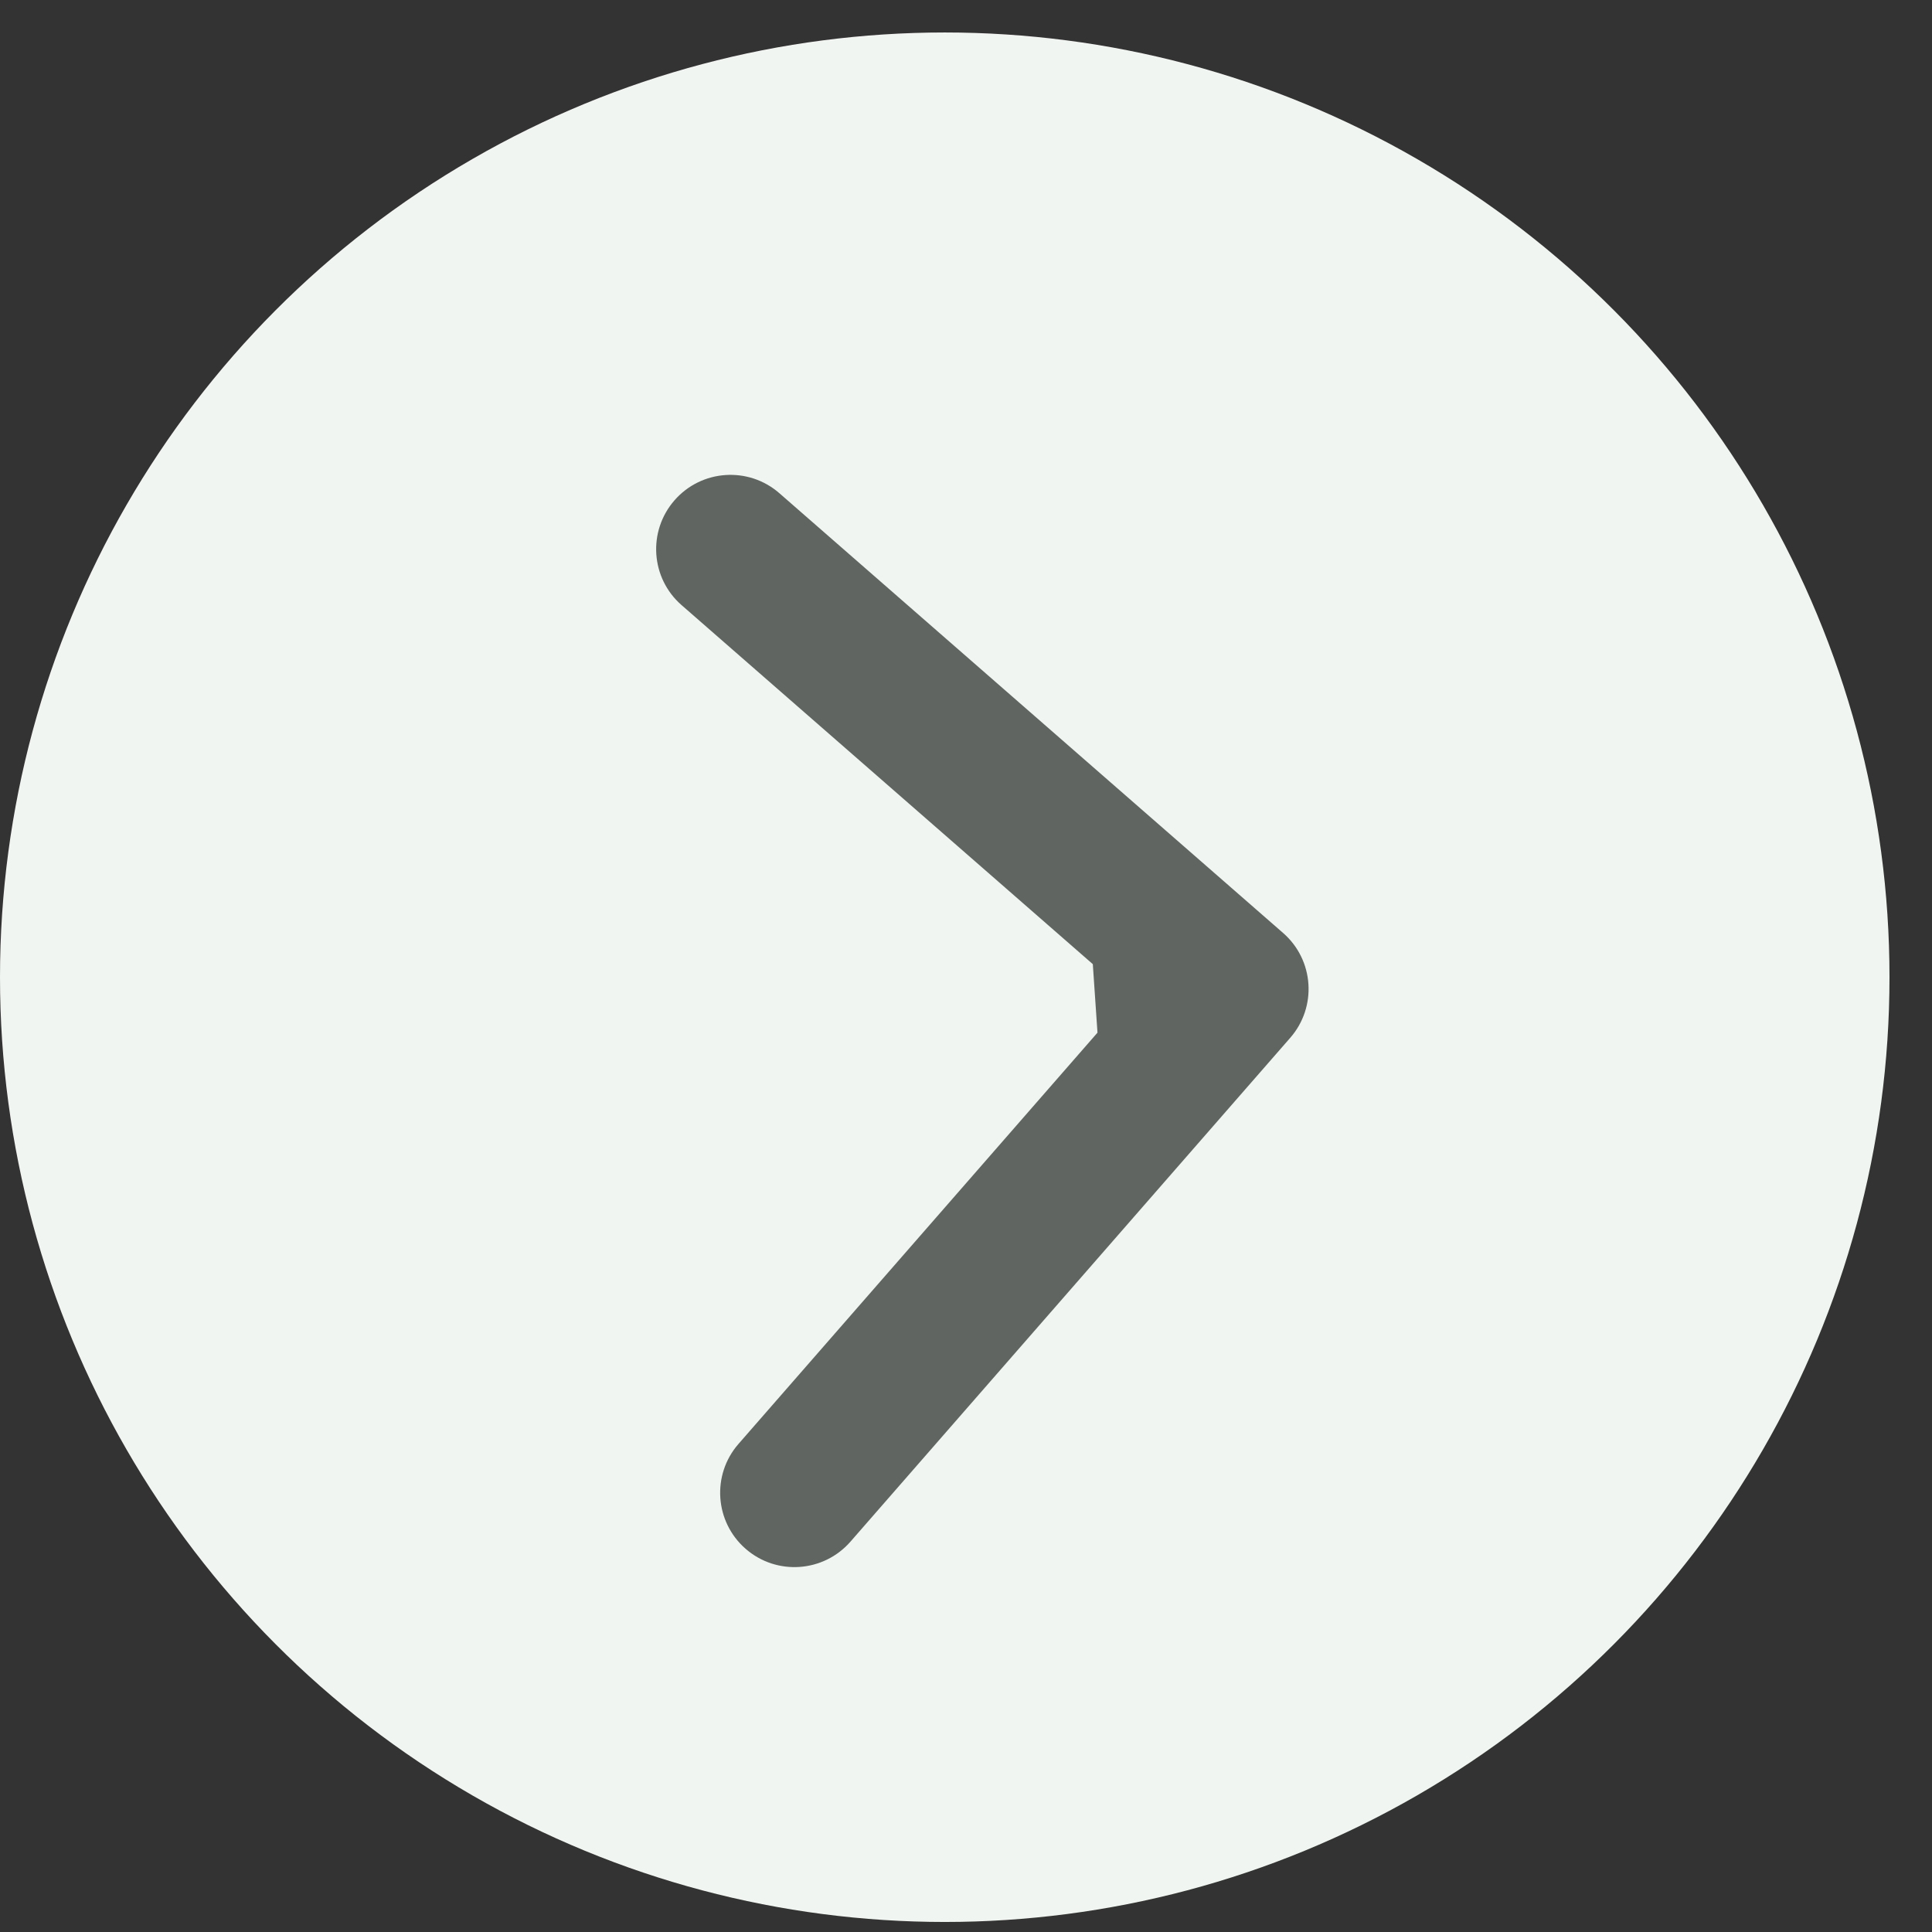 <svg width="26" height="26" viewBox="0 0 26 26" fill="none" xmlns="http://www.w3.org/2000/svg">
<rect x="0" y="0" width="26" height="26" fill="#333333" stroke="none"/>
<g id="Group 1707482793">
<circle id="Ellipse 1814" cx="12.714" cy="13.151" r="12.714" fill="#F1F5F1"/>
<path id="Arrow 3" d="M17.363 13.967C17.727 13.551 17.684 12.919 17.268 12.556L10.488 6.637C10.072 6.274 9.44 6.317 9.077 6.733C8.714 7.149 8.756 7.781 9.173 8.144L15.199 13.405L9.938 19.432C9.575 19.848 9.618 20.48 10.034 20.843C10.45 21.206 11.081 21.163 11.445 20.747L17.363 13.967ZM14.806 14.434L16.678 14.307L16.542 12.312L14.67 12.439L14.806 14.434Z" fill="#616561"/>
</g>
</svg>
